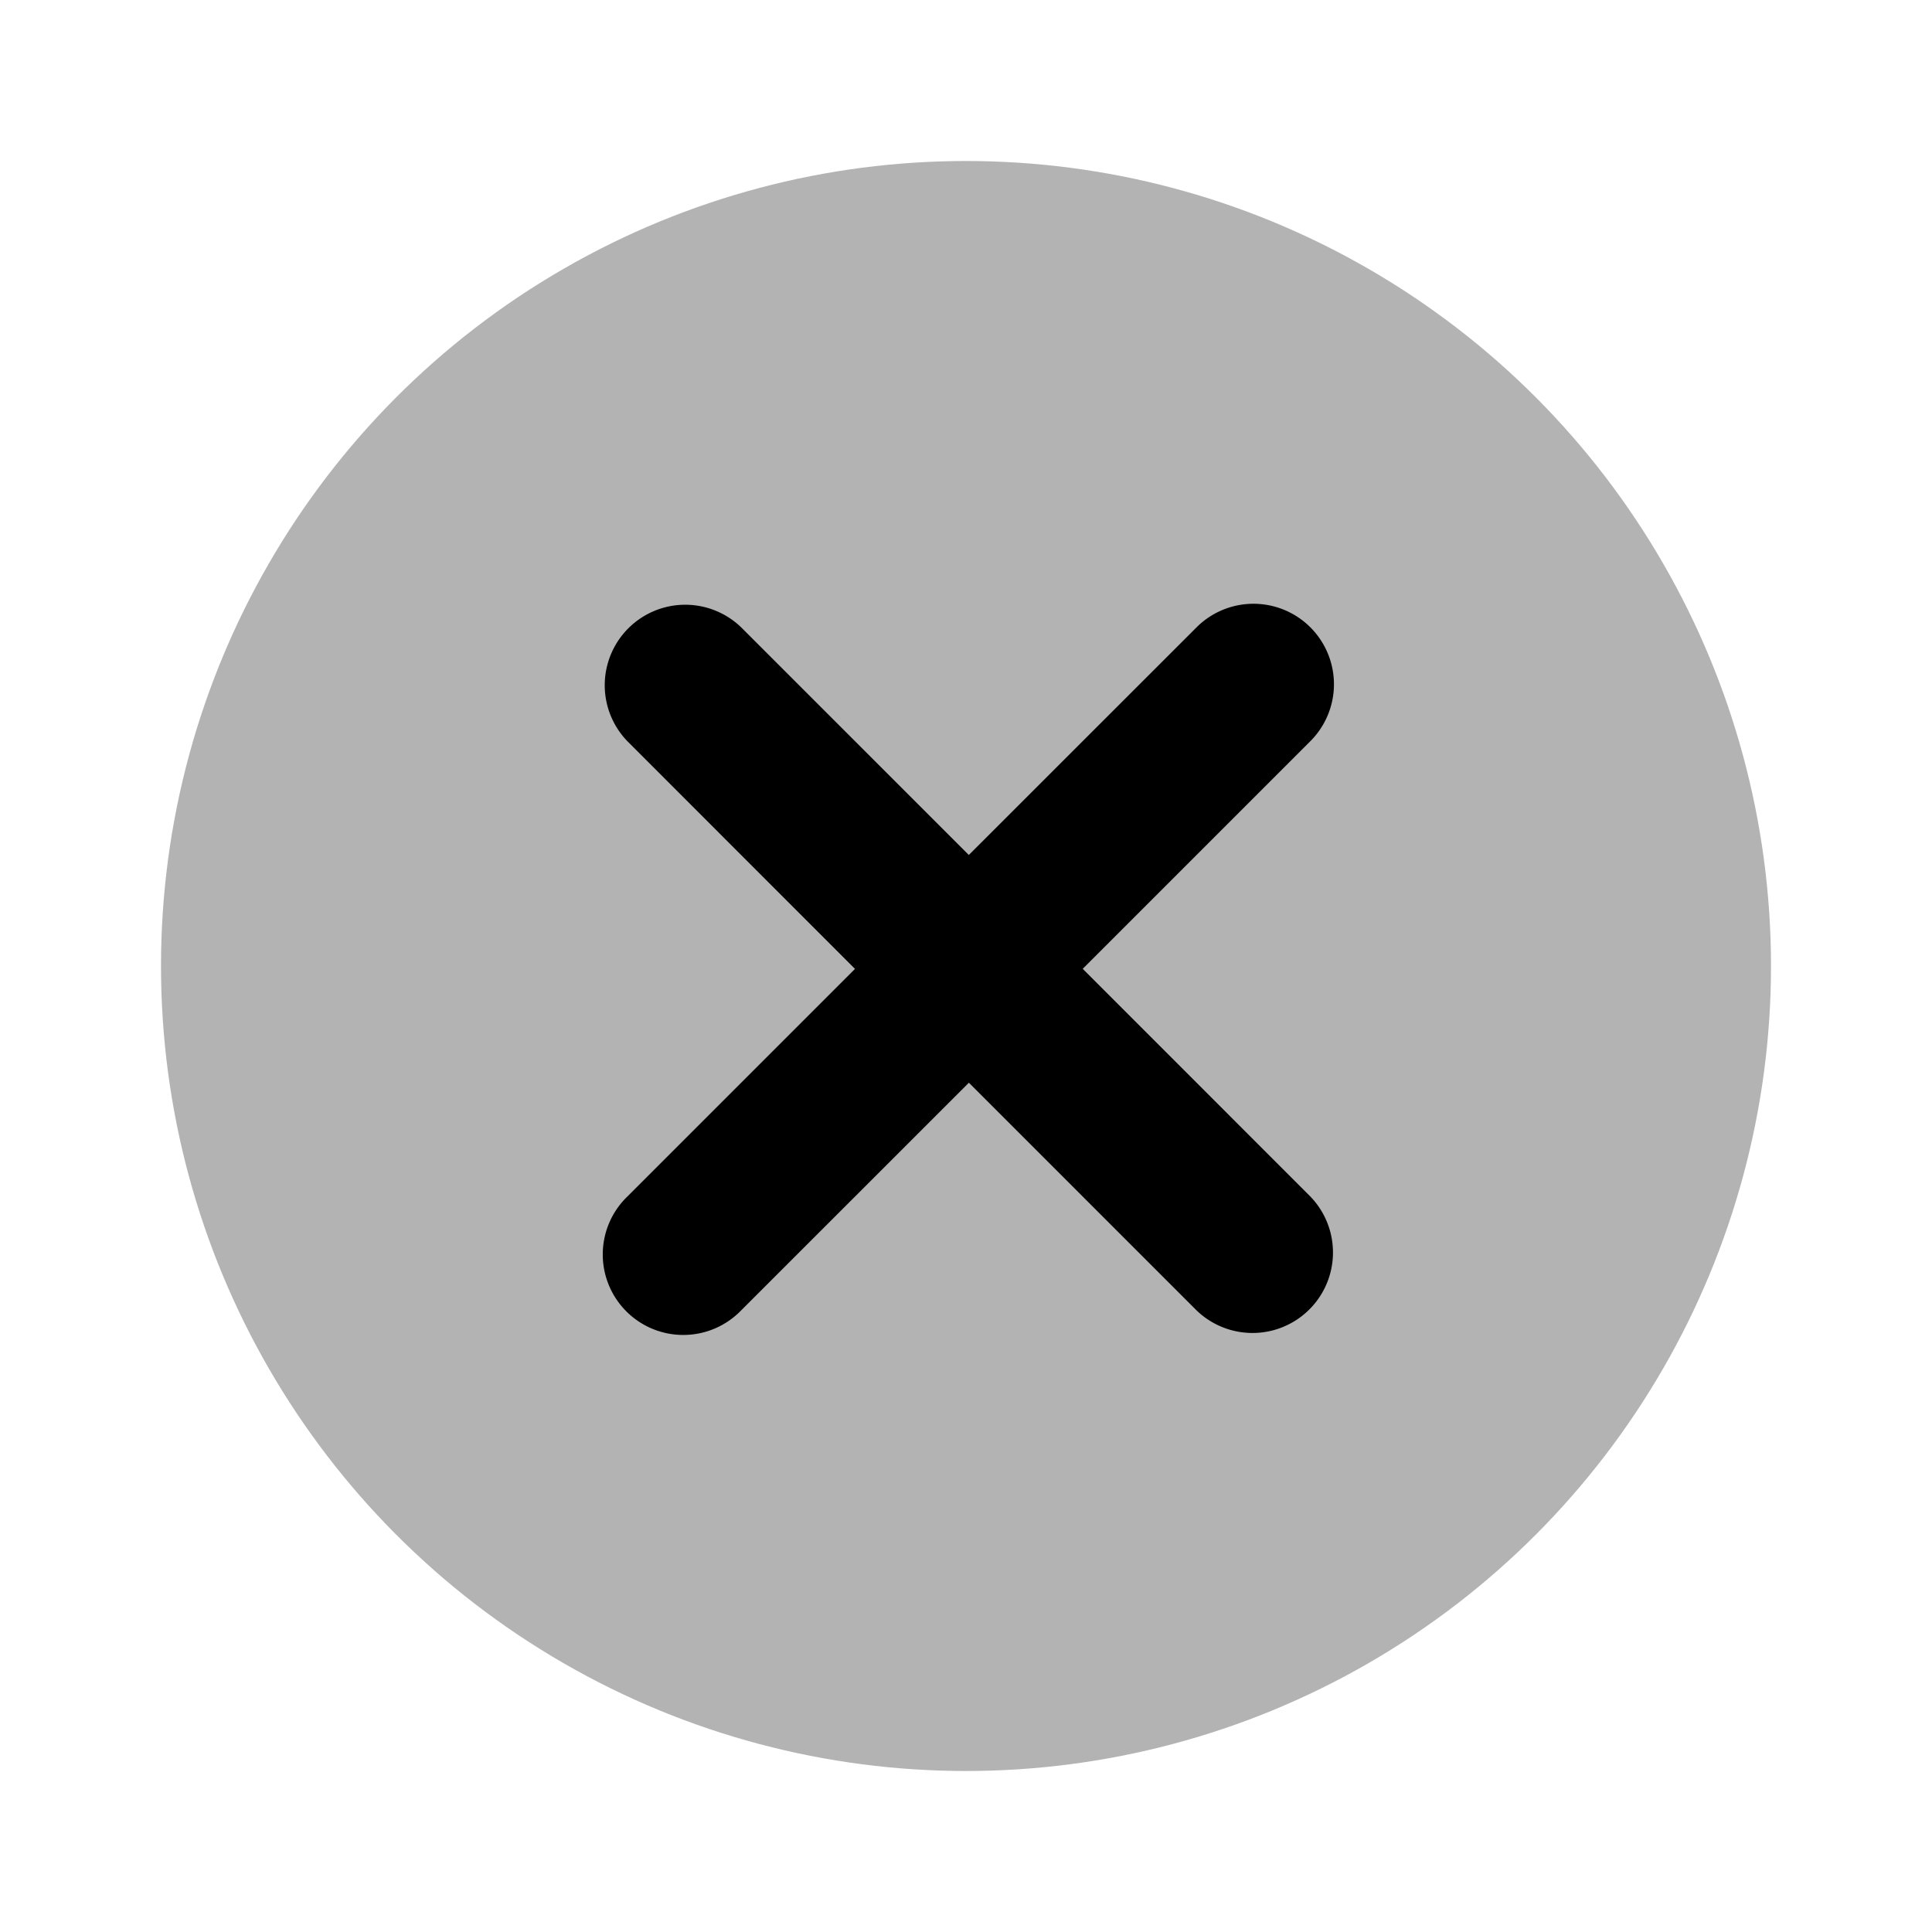 <svg xmlns="http://www.w3.org/2000/svg" fill="none" viewBox="0 0 24 24"><circle cx="12" cy="12" r="10" fill="currentColor" opacity=".3"/><path fill="currentColor" fill-rule="evenodd" d="M16.278 7.793a1 1 0 0 0-1.414 0l-2.829 2.828-2.828-2.828a1 1 0 0 0-1.414 1.414l2.828 2.829-2.828 2.828a1 1 0 1 0 1.414 1.414l2.829-2.828 2.828 2.828a1 1 0 0 0 1.414-1.414l-2.828-2.829 2.828-2.828a1 1 0 0 0 0-1.414Z" clip-rule="evenodd"/></svg>
